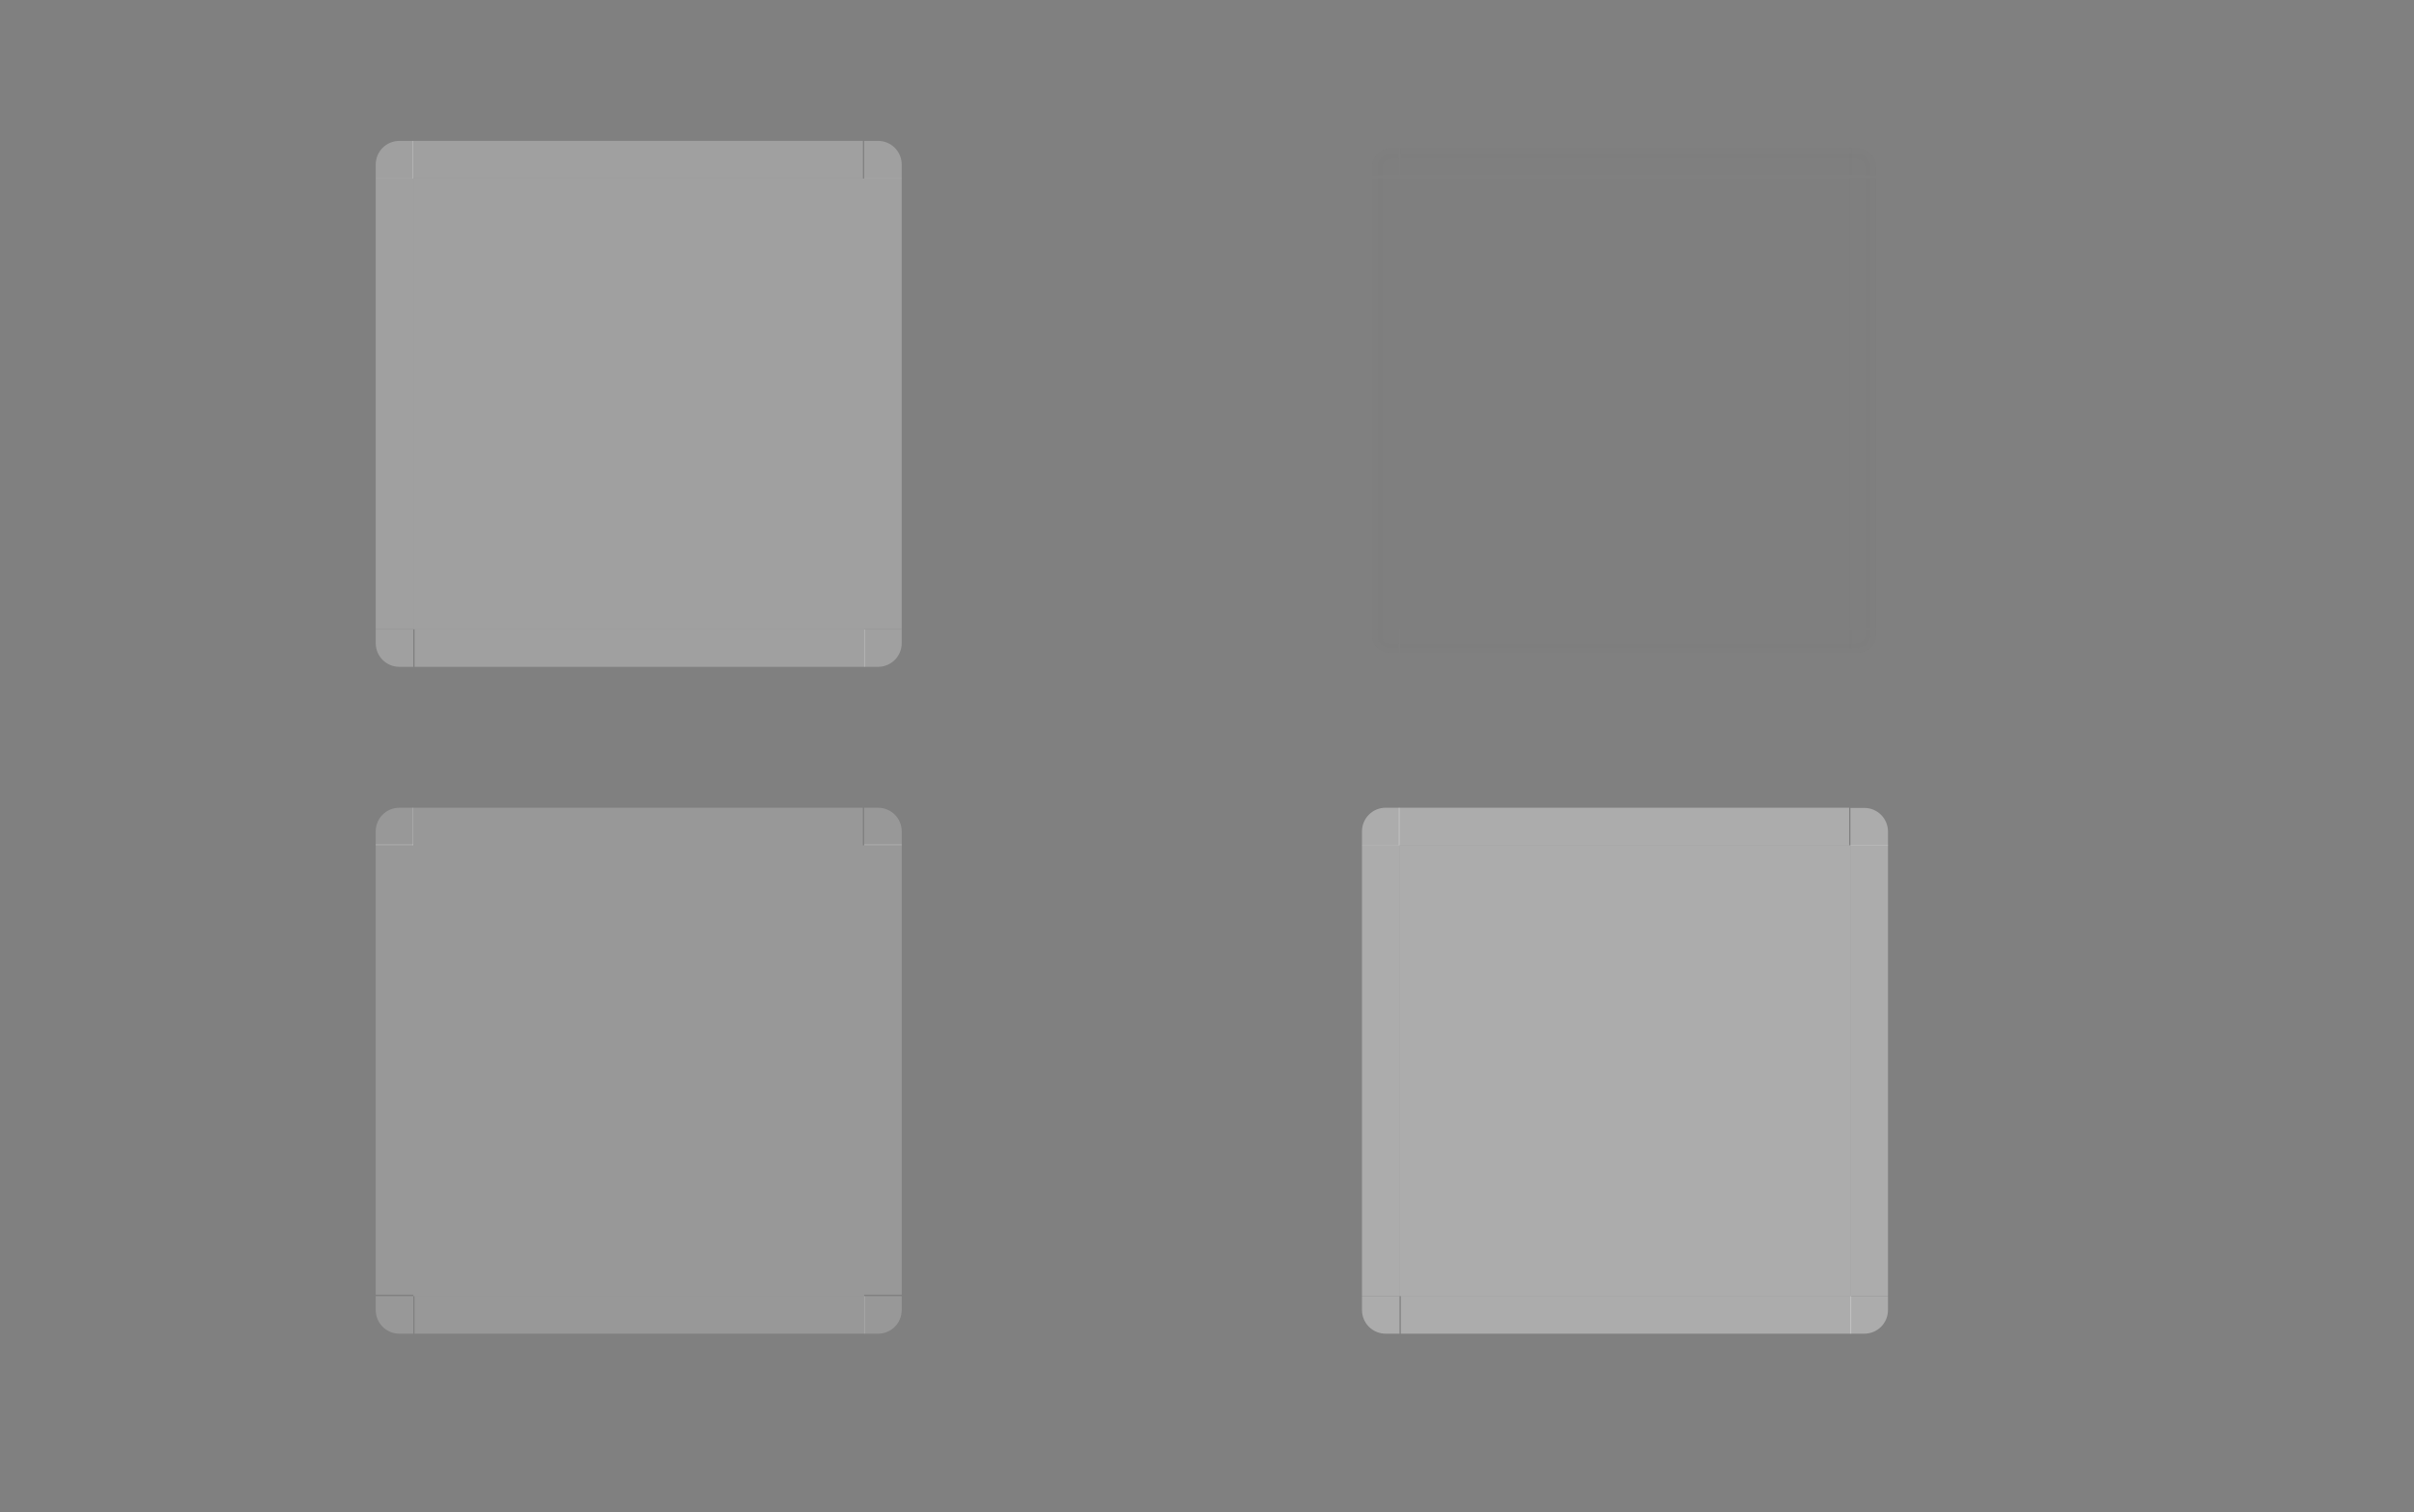 <?xml version="1.0" encoding="UTF-8" standalone="no"?>
<svg
   id="svg176"
   width="257"
   height="161"
   version="1.0"
   sodipodi:docname="viewitem.svg"
   inkscape:version="1.2.2 (b0a8486541, 2022-12-01)"
   xmlns:inkscape="http://www.inkscape.org/namespaces/inkscape"
   xmlns:sodipodi="http://sodipodi.sourceforge.net/DTD/sodipodi-0.dtd"
   xmlns:xlink="http://www.w3.org/1999/xlink"
   xmlns="http://www.w3.org/2000/svg"
   xmlns:svg="http://www.w3.org/2000/svg"
   xmlns:rdf="http://www.w3.org/1999/02/22-rdf-syntax-ns#"
   xmlns:cc="http://creativecommons.org/ns#"
   xmlns:dc="http://purl.org/dc/elements/1.1/">
  <rect width="100%" height="100%" fill="#808080" stroke="none"/>
  <sodipodi:namedview
     pagecolor="#464646"
     bordercolor="#666666"
     borderopacity="1"
     objecttolerance="10"
     gridtolerance="10"
     guidetolerance="10"
     inkscape:pageopacity="0"
     inkscape:pageshadow="2"
     inkscape:window-width="1920"
     inkscape:window-height="1006"
     id="namedview120"
     showgrid="true"
     inkscape:zoom="8.373541"
     inkscape:cx="53.860129"
     inkscape:cy="98.405203"
     inkscape:window-x="0"
     inkscape:window-y="0"
     inkscape:window-maximized="1"
     inkscape:current-layer="svg176"
     inkscape:pagecheckerboard="0"
     inkscape:showpageshadow="0"
     inkscape:deskcolor="#464646">
    <inkscape:grid
       type="xygrid"
       id="grid926" />
  </sodipodi:namedview>
  <defs
     id="defs3">
    <linearGradient
       inkscape:collect="always"
       id="linearGradient1891">
      <stop
         style="stop-color:#faab71;stop-opacity:1"
         offset="0"
         id="stop1887" />
      <stop
         style="stop-color:#fa9752;stop-opacity:0;"
         offset="1"
         id="stop1889" />
    </linearGradient>
    <style
       id="current-color-scheme"
       type="text/css">.ColorScheme-Text {
        color:#7B7C7E;
      }
      .ColorScheme-Background{
        color:#EFF0F1;
      }
      .ColorScheme-Highlight{
        color:#3DAEE6;
      }
      .ColorScheme-ViewText {
        color:#7B7C7E;
      }
      .ColorScheme-ViewBackground{
        color:#FCFCFC;
      }
      .ColorScheme-ViewHover {
        color:#3DAEE6;
      }
      .ColorScheme-ViewFocus{
        color:#1E92FF;
      }
      .ColorScheme-ButtonText {
        color:#7B7C7E;
      }
      .ColorScheme-ButtonBackground{
        color:#EFF0F1;
      }
      .ColorScheme-ButtonHover {
        color:#3DAEE6;
      }
      .ColorScheme-ButtonFocus{
        color:#1E92FF;
      }</style>
    <linearGradient
       inkscape:collect="always"
       xlink:href="#linearGradient1891"
       id="linearGradient1893"
       x1="190.14"
       y1="837.533"
       x2="238.14"
       y2="837.533"
       gradientUnits="userSpaceOnUse" />
  </defs>
  <rect
     id="hint-tile-center"
     x="49.93"
     y="-90.32"
     width="40"
     height="40"
     fill="#008000"
     opacity=".875" />
  <path
     id="selected-center"
     class="ColorScheme-Highlight"
     d="m44 19v48h48v-48z"
     color="#3daee6"
     fill="#fff"
     opacity=".25" />
  <g
     id="selected-left"
     transform="matrix(1 0 0 3 -146.14 -2470.6)">
    <path
       id="path7"
       class="ColorScheme-Highlight"
       d="m186.14 829.86v16h4v-16z"
       color="#3daee6"
       fill="#fff"
       opacity=".25" />
  </g>
  <g
     id="selected-topleft"
     transform="translate(-146.14,-810.86)">
    <path
       id="path10"
       class="ColorScheme-Highlight"
       d="m186.14 829.86h4v-4h-1.469c-1.405 0-2.531 1.116-2.531 2.531z"
       color="#3daee6"
       fill="#fff"
       opacity=".25" />
  </g>
  <g
     id="selected-top"
     transform="matrix(.366 0 0 1 -25.688 -810.83)">
    <path
       id="path13"
       class="ColorScheme-Highlight"
       d="m190.19 825.83v4h131v-4z"
       color="#3daee6"
       fill="#fff"
       opacity=".25" />
  </g>
  <g
     id="selected-topright"
     transform="translate(-229.14,-810.86)">
    <path
       id="path16"
       class="ColorScheme-Highlight"
       d="m321.14 825.86v4h4v-1.469c0-1.405-1.116-2.531-2.531-2.531z"
       color="#3daee6"
       fill="#fff"
       opacity=".25" />
  </g>
  <g
     id="selected-right"
     transform="matrix(1 0 0 3 -229.14 -2470.6)">
    <path
       id="path19"
       class="ColorScheme-Highlight"
       d="m325.14 829.86v16h-4v-16z"
       color="#3daee6"
       fill="#fff"
       opacity=".25" />
  </g>
  <g
     fill="#333"
     id="g73">
    <path
       id="normal-center"
       d="m149 19v48h48v-48z"
       fill-opacity=".078"
       opacity=".1" />
    <g
       id="normal-bottom"
       transform="matrix(.367 0 0 .5 79.277 -355.93)"
       opacity=".1">
      <g
         fill="#333"
         id="g20">
        <path
           id="path23"
           d="m190.13 845.86v4l130.98-0.062v-3.938z"
           fill-opacity=".078"
           opacity=".823" />
        <path
           id="path25"
           d="m190.14 849.86v1h131v-1z"
           fill-opacity=".157"
           opacity=".85" />
        <path
           id="path27"
           d="m190.14 848.86v1h131v-1z"
           fill-opacity=".157" />
      </g>
      <rect
         id="rect29"
         transform="translate(-342.86,-17.143)"
         x="547"
         y="869"
         width="1"
         height="2"
         fill-opacity="0"
         opacity=".521" />
    </g>
    <g
       id="normal-bottomleft"
       transform="matrix(.571 0 0 .5 40.348 -355.93)"
       opacity=".1">
      <g
         fill="#333"
         id="g27">
        <path
           id="path32"
           d="m188.67 850.86c-1.948 0-3.531-1.588-3.531-3.531v-1.469h1v1.469c0 1.405 1.116 2.531 2.531 2.531h1.469v1z"
           fill-opacity=".157"
           opacity=".85" />
        <path
           id="path34"
           d="m190.14 849.86v-4h-4v1.469c0 1.405 1.116 2.531 2.531 2.531z"
           fill-opacity=".078"
           opacity=".823" />
        <path
           id="path36"
           d="m188.74 849.86c-1.661 0-2.6-1.199-2.6-2.7v-1.3h1l-0.021 1.294c-0.021 1.281 0.231 1.706 1.621 1.706h1.4v1z"
           fill-opacity=".157" />
      </g>
      <rect
         id="rect38"
         x="183.14"
         y="851.86"
         width="2"
         height="2"
         fill-opacity="0"
         opacity=".521" />
    </g>
    <g
       id="normal-left"
       transform="matrix(.571 0 0 3.001 40.348 -2471.4)"
       opacity=".1">
      <g
         fill="#333"
         id="g34">
        <path
           id="path41"
           d="m186.14 829.86v16h4v-16z"
           fill-opacity=".078"
           opacity=".823" />
        <path
           id="path43"
           d="m185.14 829.86v16h1v-16z"
           fill-opacity=".157"
           opacity=".85" />
        <path
           id="path45"
           d="m186.14 829.86v16h1v-16z"
           fill-opacity=".157" />
      </g>
      <rect
         id="rect47"
         x="183.14"
         y="834.86"
         width="2"
         height="3"
         fill-opacity="0"
         opacity=".521" />
    </g>
    <g
       id="normal-topleft"
       transform="matrix(.571 0 0 .571 40.348 -455.21)"
       opacity=".1">
      <g
         fill="#333"
         id="g41">
        <path
           id="path50"
           d="m186.14 829.86h4v-4h-1.469c-1.405 0-2.531 1.116-2.531 2.531z"
           fill-opacity=".078"
           opacity=".823" />
        <path
           id="path52"
           d="m185.14 828.39c0-1.948 1.588-3.531 3.531-3.531h1.469v1h-1.469c-1.405 0-2.531 1.116-2.531 2.531v1.469h-1z"
           fill-opacity=".157"
           opacity=".85" />
        <path
           id="path54"
           d="m186.14 829.86h1v-1c0-1.415 0.595-2 2-2h1v-1h-1.469c-1.405 0-2.531 1.116-2.531 2.531z"
           fill-opacity=".157" />
      </g>
      <rect
         id="rect56"
         x="183.14"
         y="822.86"
         width="2"
         height="2"
         fill-opacity="0"
         opacity=".521" />
    </g>
    <g
       id="normal-top"
       transform="matrix(.367 0 0 .571 79.298 -455.21)"
       opacity=".1">
      <g
         fill="#333"
         id="g48">
        <path
           id="path59"
           d="m190.14 825.86v4h131v-4z"
           fill-opacity=".078"
           opacity=".823" />
        <path
           id="path61"
           d="m190.14 824.86v1h131v-1z"
           fill-opacity=".157"
           opacity=".85" />
        <path
           id="path63"
           d="m190.14 825.86v1h131v-1z"
           fill-opacity=".157" />
      </g>
      <rect
         id="rect65"
         x="200.14"
         y="822.86"
         width="3"
         height="2"
         fill-opacity="0"
         opacity=".521" />
    </g>
    <g
       id="normal-topright"
       transform="matrix(.571 0 0 .571 13.491 -455.21)"
       opacity=".1">
      <g
         fill="#333"
         id="g55">
        <path
           id="path68"
           d="m321.14 825.86v4h4v-1.469c0-1.405-1.116-2.531-2.531-2.531z"
           fill-opacity=".078"
           opacity=".823" />
        <path
           id="path70"
           d="m322.61 824.86c1.948 0 3.531 1.588 3.531 3.531v1.469h-1v-1.469c0-1.405-1.116-2.531-2.531-2.531h-1.469v-1z"
           fill-opacity=".157"
           opacity=".85" />
        <path
           id="path72"
           d="m325.14 829.86h-1v-1c0-1.415-0.595-2-2-2h-1v-1h1.469c1.405 0 2.531 1.116 2.531 2.531z"
           fill-opacity=".157" />
      </g>
      <rect
         id="rect74"
         x="326.14"
         y="822.86"
         width="2"
         height="2"
         fill-opacity="0"
         opacity=".521" />
    </g>
    <g
       id="normal-right"
       transform="matrix(.571 0 0 3 13.491 -2470.6)"
       opacity=".1">
      <g
         fill="#333"
         id="g62">
        <path
           id="path77"
           d="m325.14 829.86v16h-4v-16z"
           fill-opacity=".078"
           opacity=".823" />
        <path
           id="path79"
           d="m326.14 829.86v16h-1v-16z"
           fill-opacity=".157"
           opacity=".85" />
        <path
           id="path81"
           d="m325.14 829.86v16h-1v-16z"
           fill-opacity=".157" />
      </g>
      <rect
         id="rect83"
         x="326.14"
         y="832.86"
         width="2"
         height="3"
         fill-opacity="0"
         opacity=".521" />
    </g>
    <g
       id="normal-bottomright"
       transform="matrix(.571 0 0 .5 13.491 -355.93)"
       opacity=".1">
      <g
         fill="#333"
         id="g69">
        <path
           id="path86"
           d="m325.14 845.86h-4v4h1.469c1.405 0 2.531-1.116 2.531-2.531z"
           fill-opacity=".078"
           opacity=".823" />
        <path
           id="path88"
           d="m322.14 849.86c1.597 0 3-0.575 3-3v-1h-1v1c0 0.894-0.317 2-2 2h-1v1z"
           fill-opacity=".157" />
        <path
           id="path90"
           d="m326.14 847.33c0 1.948-1.588 3.531-3.531 3.531h-1.469v-1h1.469c1.405 0 2.531-1.116 2.531-2.531v-1.469h1z"
           fill-opacity=".157"
           opacity=".852" />
      </g>
      <rect
         id="rect92"
         x="326.14"
         y="851.86"
         width="2"
         height="2"
         fill-opacity="0"
         opacity=".521" />
    </g>
  </g>
  <path
     id="hover-center"
     class="ColorScheme-Highlight"
     d="M 44 90 L 44 138 L 92 138 L 92 90 L 44 90 z "
     style="fill-opacity:1;fill:#fafafa;opacity:0.2" />
  <g
     id="hover-left"
     transform="matrix(1,0,0,3,-146.14,-2399.6)"
     style="fill:url(#linearGradient1893);fill-opacity:1">
    <path
       id="path96"
       style="stroke-width:1.732;fill-opacity:1;fill:#fafafa;opacity:0.2"
       class="ColorScheme-Highlight"
       d="M 40 89.98 L 40 137.98 L 44 137.98 L 44 89.98 L 40 89.98 z "
       transform="matrix(1,0,0,0.333,146.14,799.867)" />
  </g>
  <g
     id="hover-topleft"
     transform="translate(-146.14,-739.86)"
     style="fill:#fa9752">
    <path
       id="path101"
       class="ColorScheme-Highlight"
       d="M 42.531,86 C 41.126,86 40,87.116 40,88.531 V 90 h 4 v -4 z"
       transform="translate(146.14,739.86)"
       style="fill-opacity:1;fill:#fafafa;opacity:0.2" />
  </g>
  <g
     id="hover-top"
     transform="matrix(0.366,0,0,1,-25.67,-739.86)"
     style="fill:#fa9752">
    <path
       id="path106"
       style="stroke-width:0.605;fill-opacity:1;fill:#fafafa;opacity:0.2"
       class="ColorScheme-Highlight"
       d="M 44 86 L 44 90 L 91.998 90 L 91.998 86 L 44 86 z "
       transform="matrix(2.729,0,0,1,70.058,739.86)" />
  </g>
  <g
     id="hover-topright"
     transform="translate(-229.14,-739.86)"
     style="fill:#fa9752">
    <path
       id="path111"
       class="ColorScheme-Highlight"
       d="M 92 86 L 92 90 L 96 90 L 96 88.531 C 96 87.126 94.884 86 93.469 86 L 92 86 z "
       transform="translate(229.14,739.86)"
       style="fill-opacity:1;fill:#fafafa;opacity:0.2" />
  </g>
  <g
     id="hover-right"
     transform="matrix(1,0,0,3,-229.14,-2399.6)"
     style="fill:#fa9752">
    <path
       id="path116"
       style="stroke-width:1.732;fill-opacity:1;fill:#fafafa;opacity:0.2"
       class="ColorScheme-Highlight"
       d="M 92 89.98 L 92 137.98 L 96 137.98 L 96 89.98 L 92 89.98 z "
       transform="matrix(1,0,0,0.333,229.14,799.867)" />
  </g>
  <path
     id="selected+hover-center"
     class="ColorScheme-Highlight"
     d="m149 90v48h48v-48z"
     color="#3daee6"
     fill="#fff"
     opacity=".35" />
  <g
     id="selected+hover-left"
     transform="matrix(1 0 0 3 -41.14 -2399.6)">
    <path
       id="path124"
       class="ColorScheme-Highlight"
       d="m186.14 829.86v16h4v-16z"
       color="#3daee6"
       fill="#fff"
       opacity=".35" />
  </g>
  <g
     id="selected+hover-topleft"
     transform="translate(-41.14,-739.86)">
    <path
       id="path127"
       class="ColorScheme-Highlight"
       d="m186.14 829.86h4v-4h-1.469c-1.405 0-2.531 1.116-2.531 2.531z"
       color="#3daee6"
       fill="#fff"
       opacity=".35" />
  </g>
  <g
     id="selected+hover-top"
     transform="matrix(.366 0 0 1 79.33 -739.86)">
    <path
       id="path130"
       class="ColorScheme-Highlight"
       d="m190.14 825.86v4h131v-4z"
       color="#3daee6"
       fill="#fff"
       opacity=".35" />
  </g>
  <g
     id="selected+hover-topright"
     transform="translate(-124.14,-739.84)">
    <path
       id="path133"
       class="ColorScheme-Highlight"
       d="m321.14 825.86v4h4v-1.469c0-1.405-1.116-2.531-2.531-2.531z"
       color="#3daee6"
       fill="#fff"
       opacity=".35" />
  </g>
  <g
     id="selected+hover-right"
     transform="matrix(1 0 0 3 -124.14 -2399.6)">
    <path
       id="path136"
       class="ColorScheme-Highlight"
       d="m325.14 829.86v16h-4v-16z"
       color="#3daee6"
       fill="#fff"
       opacity=".35" />
  </g>
  <g
     id="selected-bottomright"
     transform="rotate(180,141.07,448.43)">
    <path
       id="path139"
       class="ColorScheme-Highlight"
       d="m186.14 829.86h4v-4h-1.469c-1.405 0-2.531 1.116-2.531 2.531z"
       color="#3daee6"
       fill="#fff"
       opacity=".25" />
  </g>
  <g
     id="selected-bottom"
     transform="matrix(-.366 0 0 -1 161.67 896.86)">
    <path
       id="path142"
       class="ColorScheme-Highlight"
       d="m190.14 825.86v4h131v-4z"
       color="#3daee6"
       fill="#fff"
       opacity=".25" />
  </g>
  <g
     id="selected-bottomleft"
     transform="rotate(180,182.57,448.43)">
    <path
       id="path145"
       class="ColorScheme-Highlight"
       d="m321.14 825.86v4h4v-1.469c0-1.405-1.116-2.531-2.531-2.531z"
       color="#3daee6"
       fill="#fff"
       opacity=".25" />
  </g>
  <g
     fill="#fa9752"
     id="g111">
    <g
       id="hover-bottomright"
       transform="rotate(180,141.07,483.93)">
      <path
         id="path148"
         class="ColorScheme-Highlight"
         d="M 92 138 L 92 142 L 93.469 142 C 94.874 142 96 140.884 96 139.469 L 96 138 L 92 138 z "
         transform="rotate(-180,141.07,483.93)"
         style="fill-opacity:1;fill:#fafafa;opacity:0.2" />
    </g>
    <g
       id="hover-bottom"
       transform="matrix(-.366 0 0 -1 161.67 967.86)">
      <path
         id="path153"
         style="stroke-width:0.605;fill-opacity:1;fill:#fafafa;opacity:0.2"
         class="ColorScheme-Highlight"
         d="M 44.002 138 L 44.002 142 L 92 142 L 92 138 L 44.002 138 z "
         transform="matrix(-2.729,0,0,-1,441.227,967.86)" />
    </g>
    <g
       id="hover-bottomleft"
       transform="rotate(180 182.57 483.93)">
      <path
         id="path158"
         class="ColorScheme-Highlight"
         d="M 40 138 L 40 139.469 C 40 140.874 41.116 142 42.531 142 L 44 142 L 44 138 L 40 138 z "
         transform="rotate(-180,182.57,483.93)"
         style="fill-opacity:1;fill:#fafafa;opacity:0.2" />
    </g>
  </g>
  <g
     id="selected+hover-bottomright"
     transform="rotate(180,193.57,483.93)">
    <path
       id="path165"
       class="ColorScheme-Highlight"
       d="m186.14 829.86h4v-4h-1.469c-1.405 0-2.531 1.116-2.531 2.531z"
       color="#3daee6"
       fill="#fff"
       opacity=".35" />
  </g>
  <g
     id="selected+hover-bottom"
     transform="matrix(-.366 0 0 -1 266.67 967.86)">
    <path
       id="path168"
       class="ColorScheme-Highlight"
       d="m190.14 825.86v4h131v-4z"
       color="#3daee6"
       fill="#fff"
       opacity=".35" />
  </g>
  <g
     id="selected+hover-bottomleft"
     transform="rotate(180,235.07,483.93)">
    <path
       id="path171"
       class="ColorScheme-Highlight"
       d="m321.14 825.86v4h4v-1.469c0-1.405-1.116-2.531-2.531-2.531z"
       color="#3daee6"
       fill="#fff"
       opacity=".35" />
  </g>
</svg>
